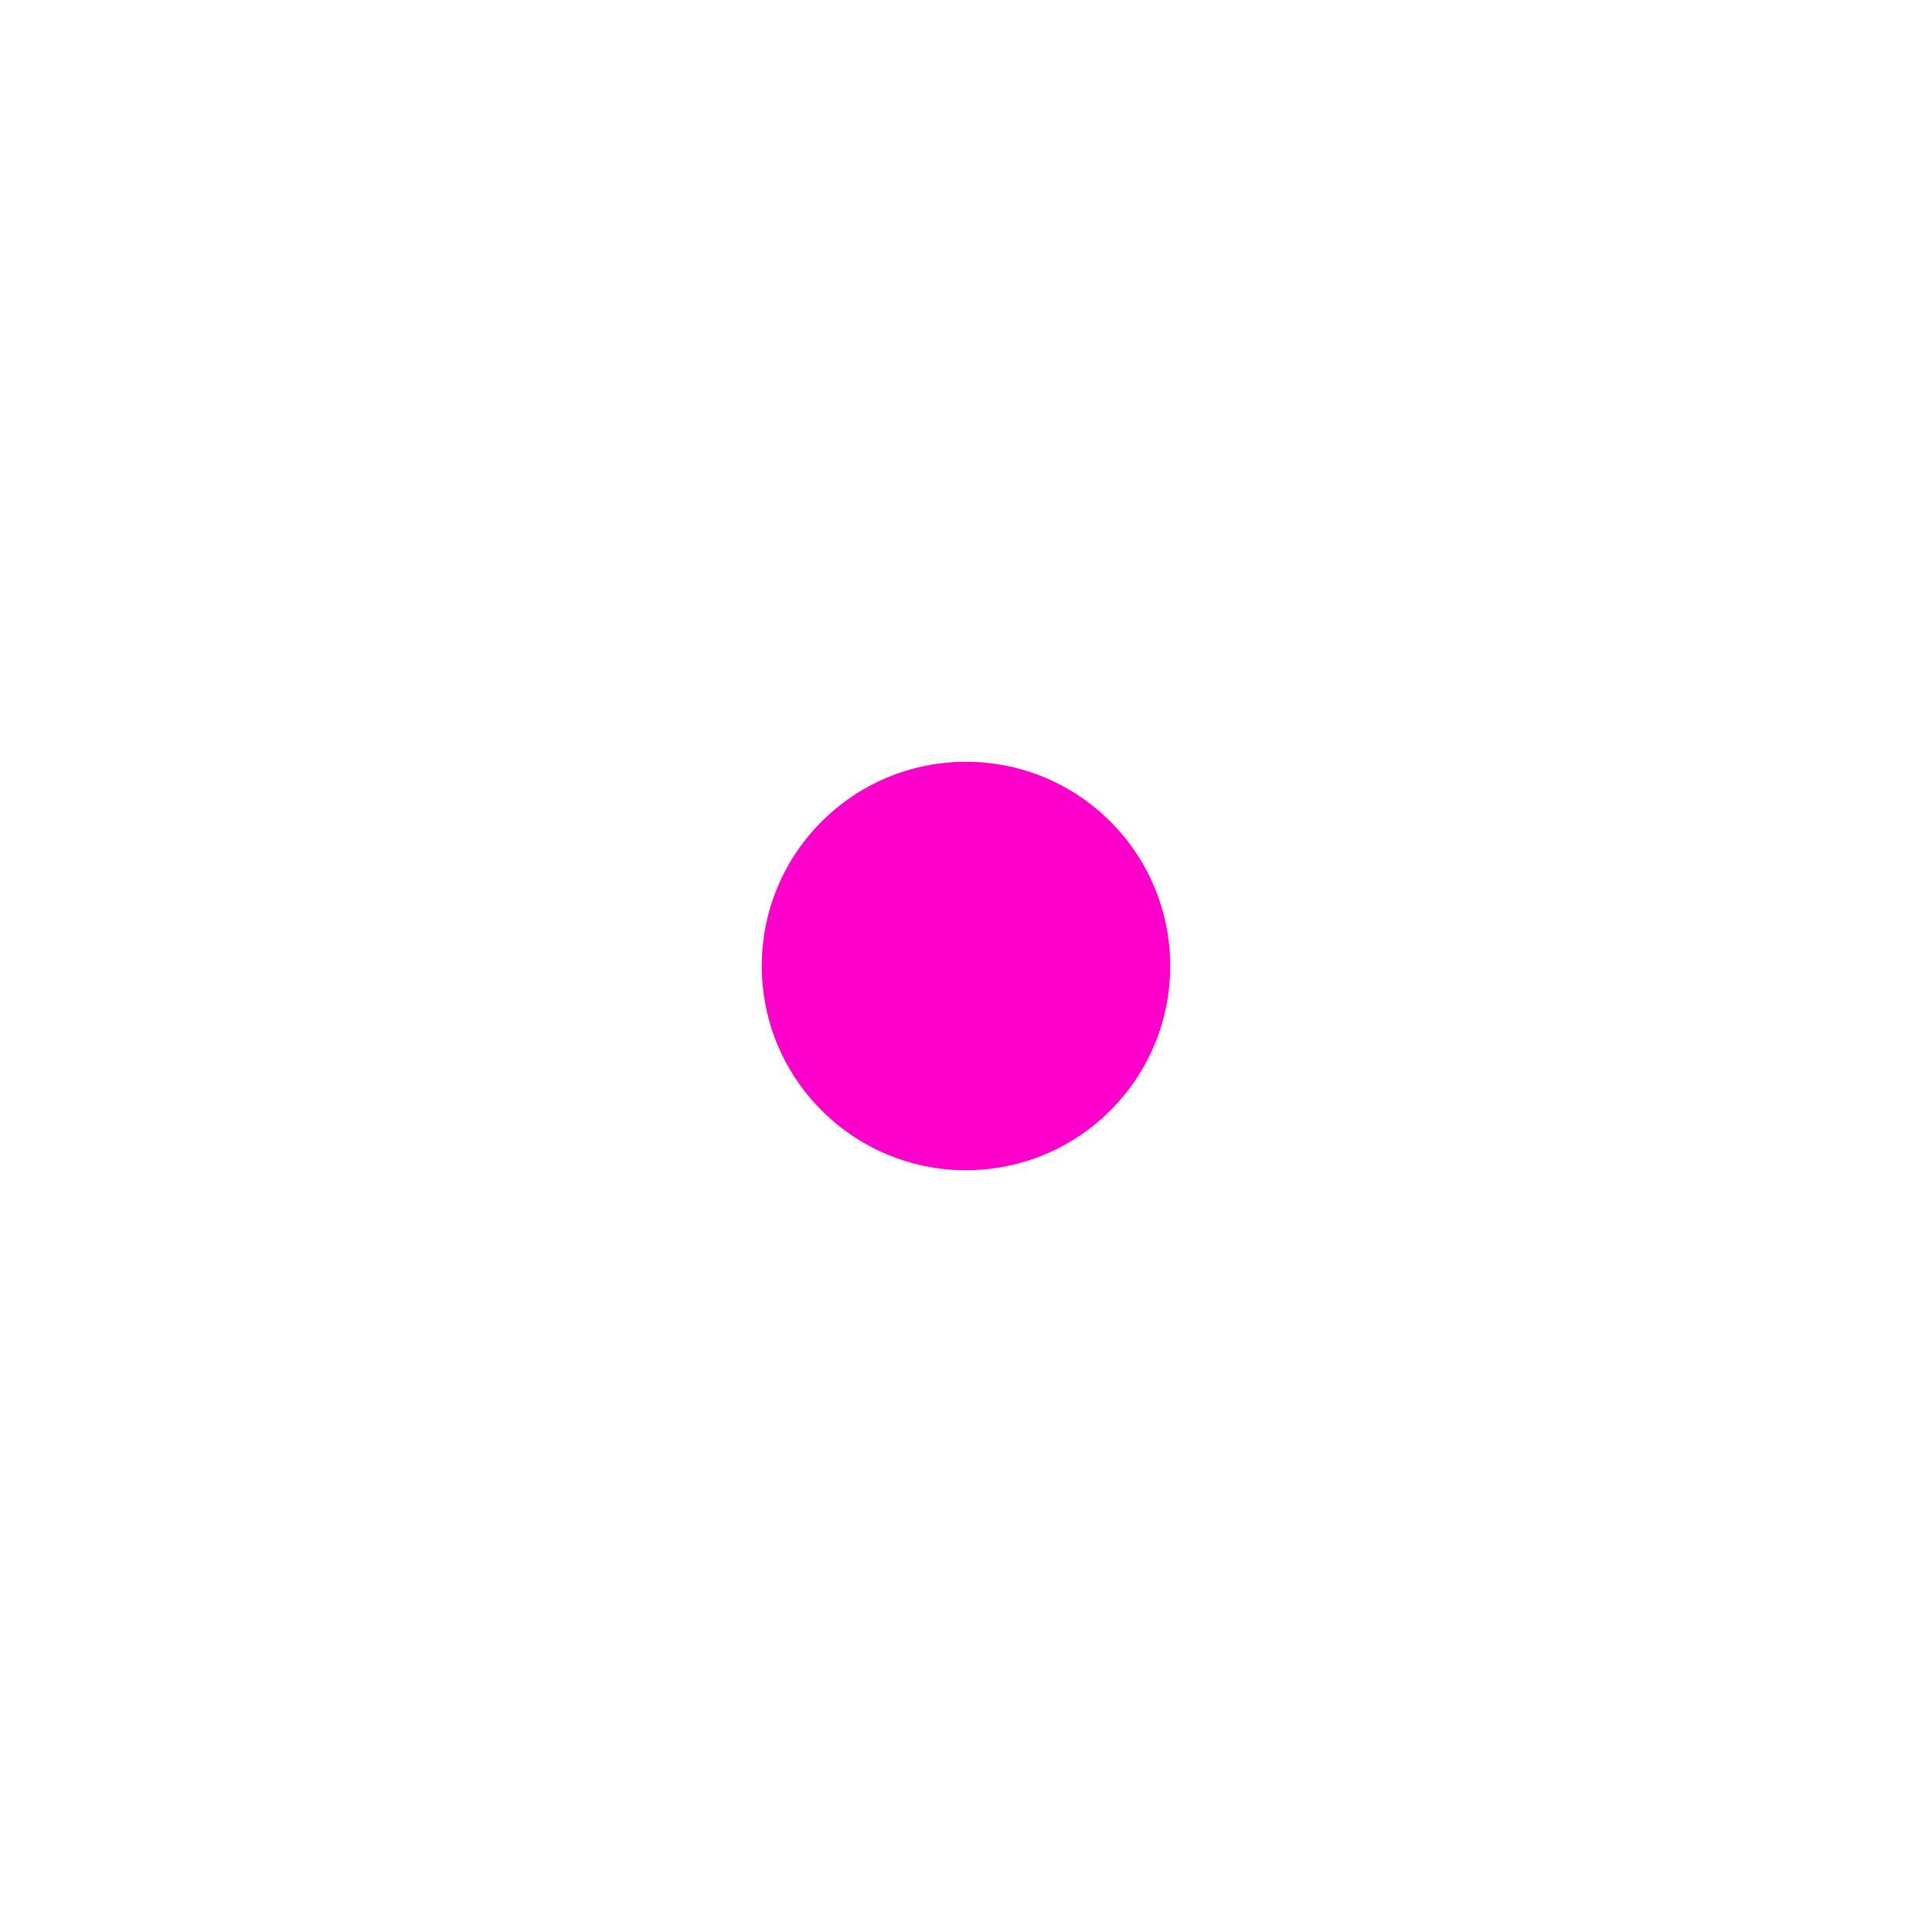 <?xml version="1.0" encoding="UTF-8" standalone="no"?>
<!-- Created with Inkscape (http://www.inkscape.org/) -->

<svg
   version="1.1"
   id="svg3587"
   width="34"
   height="34"
   viewBox="0 0 34 34"
   sodipodi:docname="particle100@2x.svg"
   inkscape:version="1.2.2 (b0a8486541, 2022-12-01)"
   xmlns:inkscape="http://www.inkscape.org/namespaces/inkscape"
   xmlns:sodipodi="http://sodipodi.sourceforge.net/DTD/sodipodi-0.dtd"
   xmlns="http://www.w3.org/2000/svg"
   xmlns:svg="http://www.w3.org/2000/svg">
  <defs
     id="defs3591" />
  <sodipodi:namedview
     id="namedview3589"
     pagecolor="#505050"
     bordercolor="#eeeeee"
     borderopacity="1"
     inkscape:pageshadow="0"
     inkscape:pageopacity="0"
     inkscape:pagecheckerboard="0"
     inkscape:showpageshadow="0"
     inkscape:deskcolor="#505050"
     showgrid="false"
     inkscape:zoom="18.33778"
     inkscape:cx="12.896872"
     inkscape:cy="16.332402"
     inkscape:window-width="1920"
     inkscape:window-height="1056"
     inkscape:window-x="0"
     inkscape:window-y="0"
     inkscape:window-maximized="1"
     inkscape:current-layer="g3593" />
  <g
     inkscape:groupmode="layer"
     inkscape:label="Image"
     id="g3593">
    <circle
       style="fill:#ff00cc;fill-opacity:1;stroke:none;stroke-width:14.907;stroke-linecap:round;stroke-linejoin:round;paint-order:stroke fill markers"
       id="path286"
       cx="17"
       cy="17"
       r="3.594" />
  </g>
</svg>
